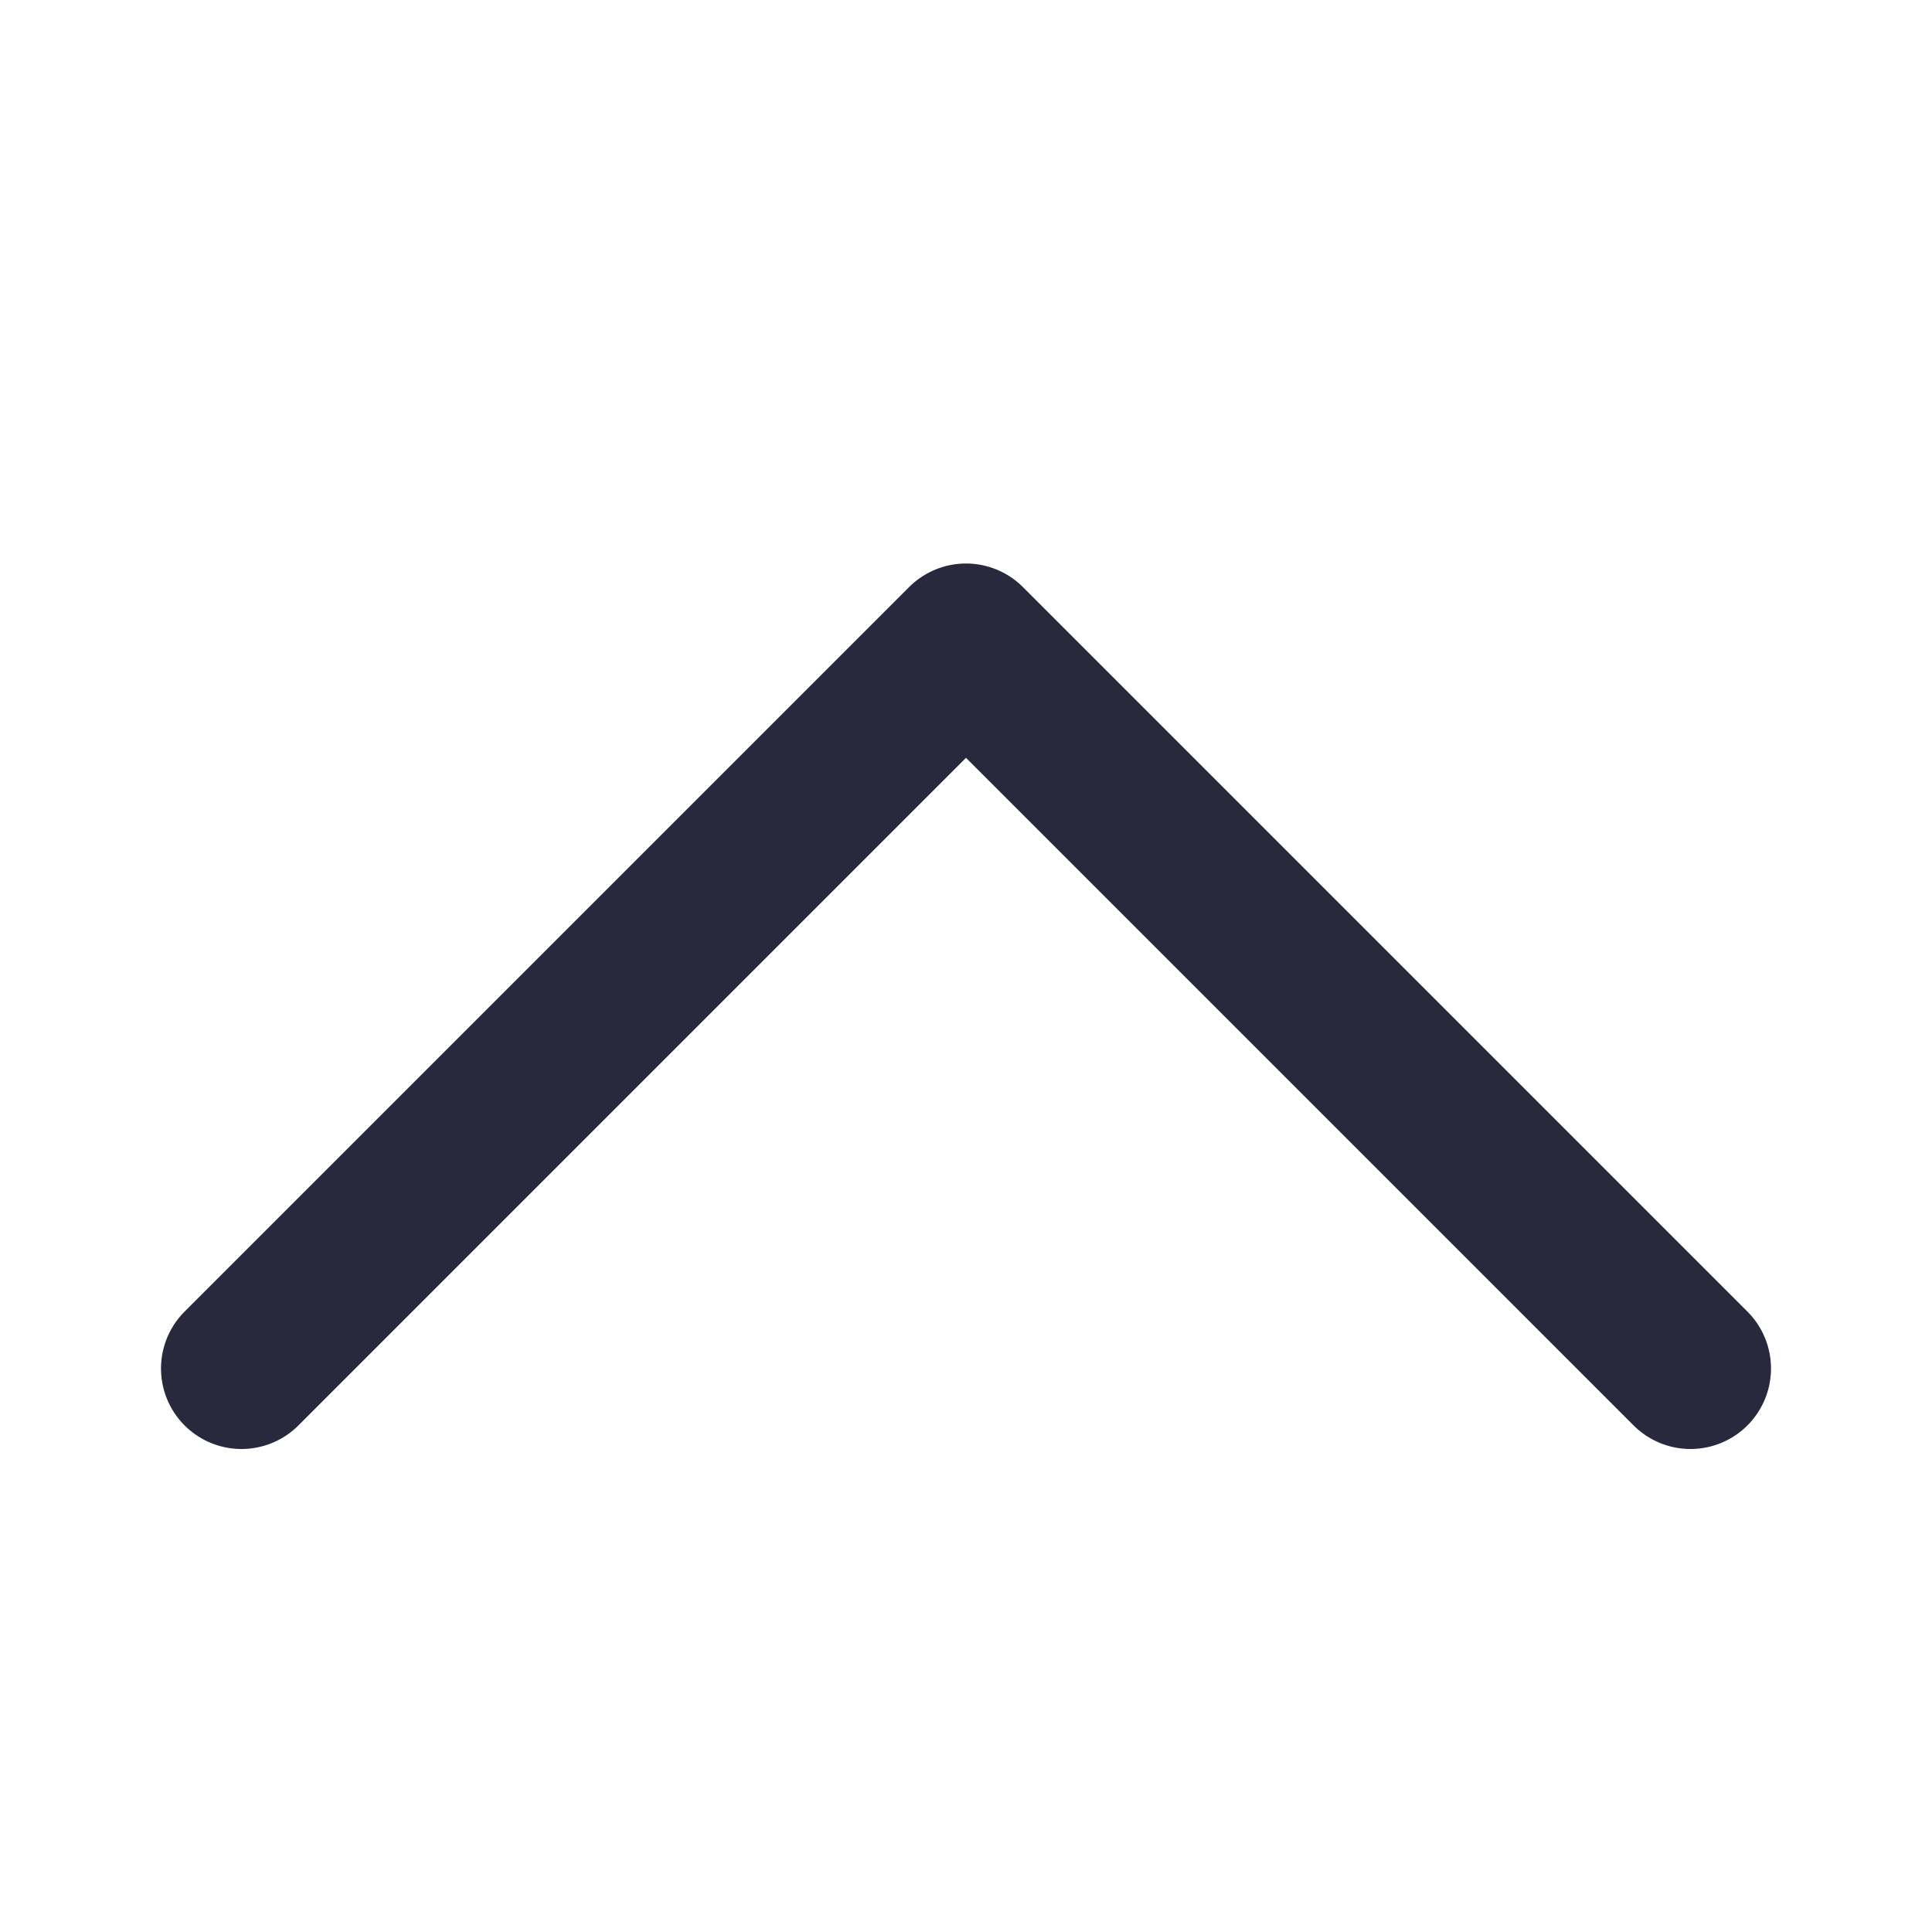 <svg width="24" height="24" viewBox="0 0 24 24" fill="none" xmlns="http://www.w3.org/2000/svg">
<path d="M3 17L12 8L21 17" stroke="#28293D" stroke-width="2" stroke-linecap="round" stroke-linejoin="round"/>
</svg>
